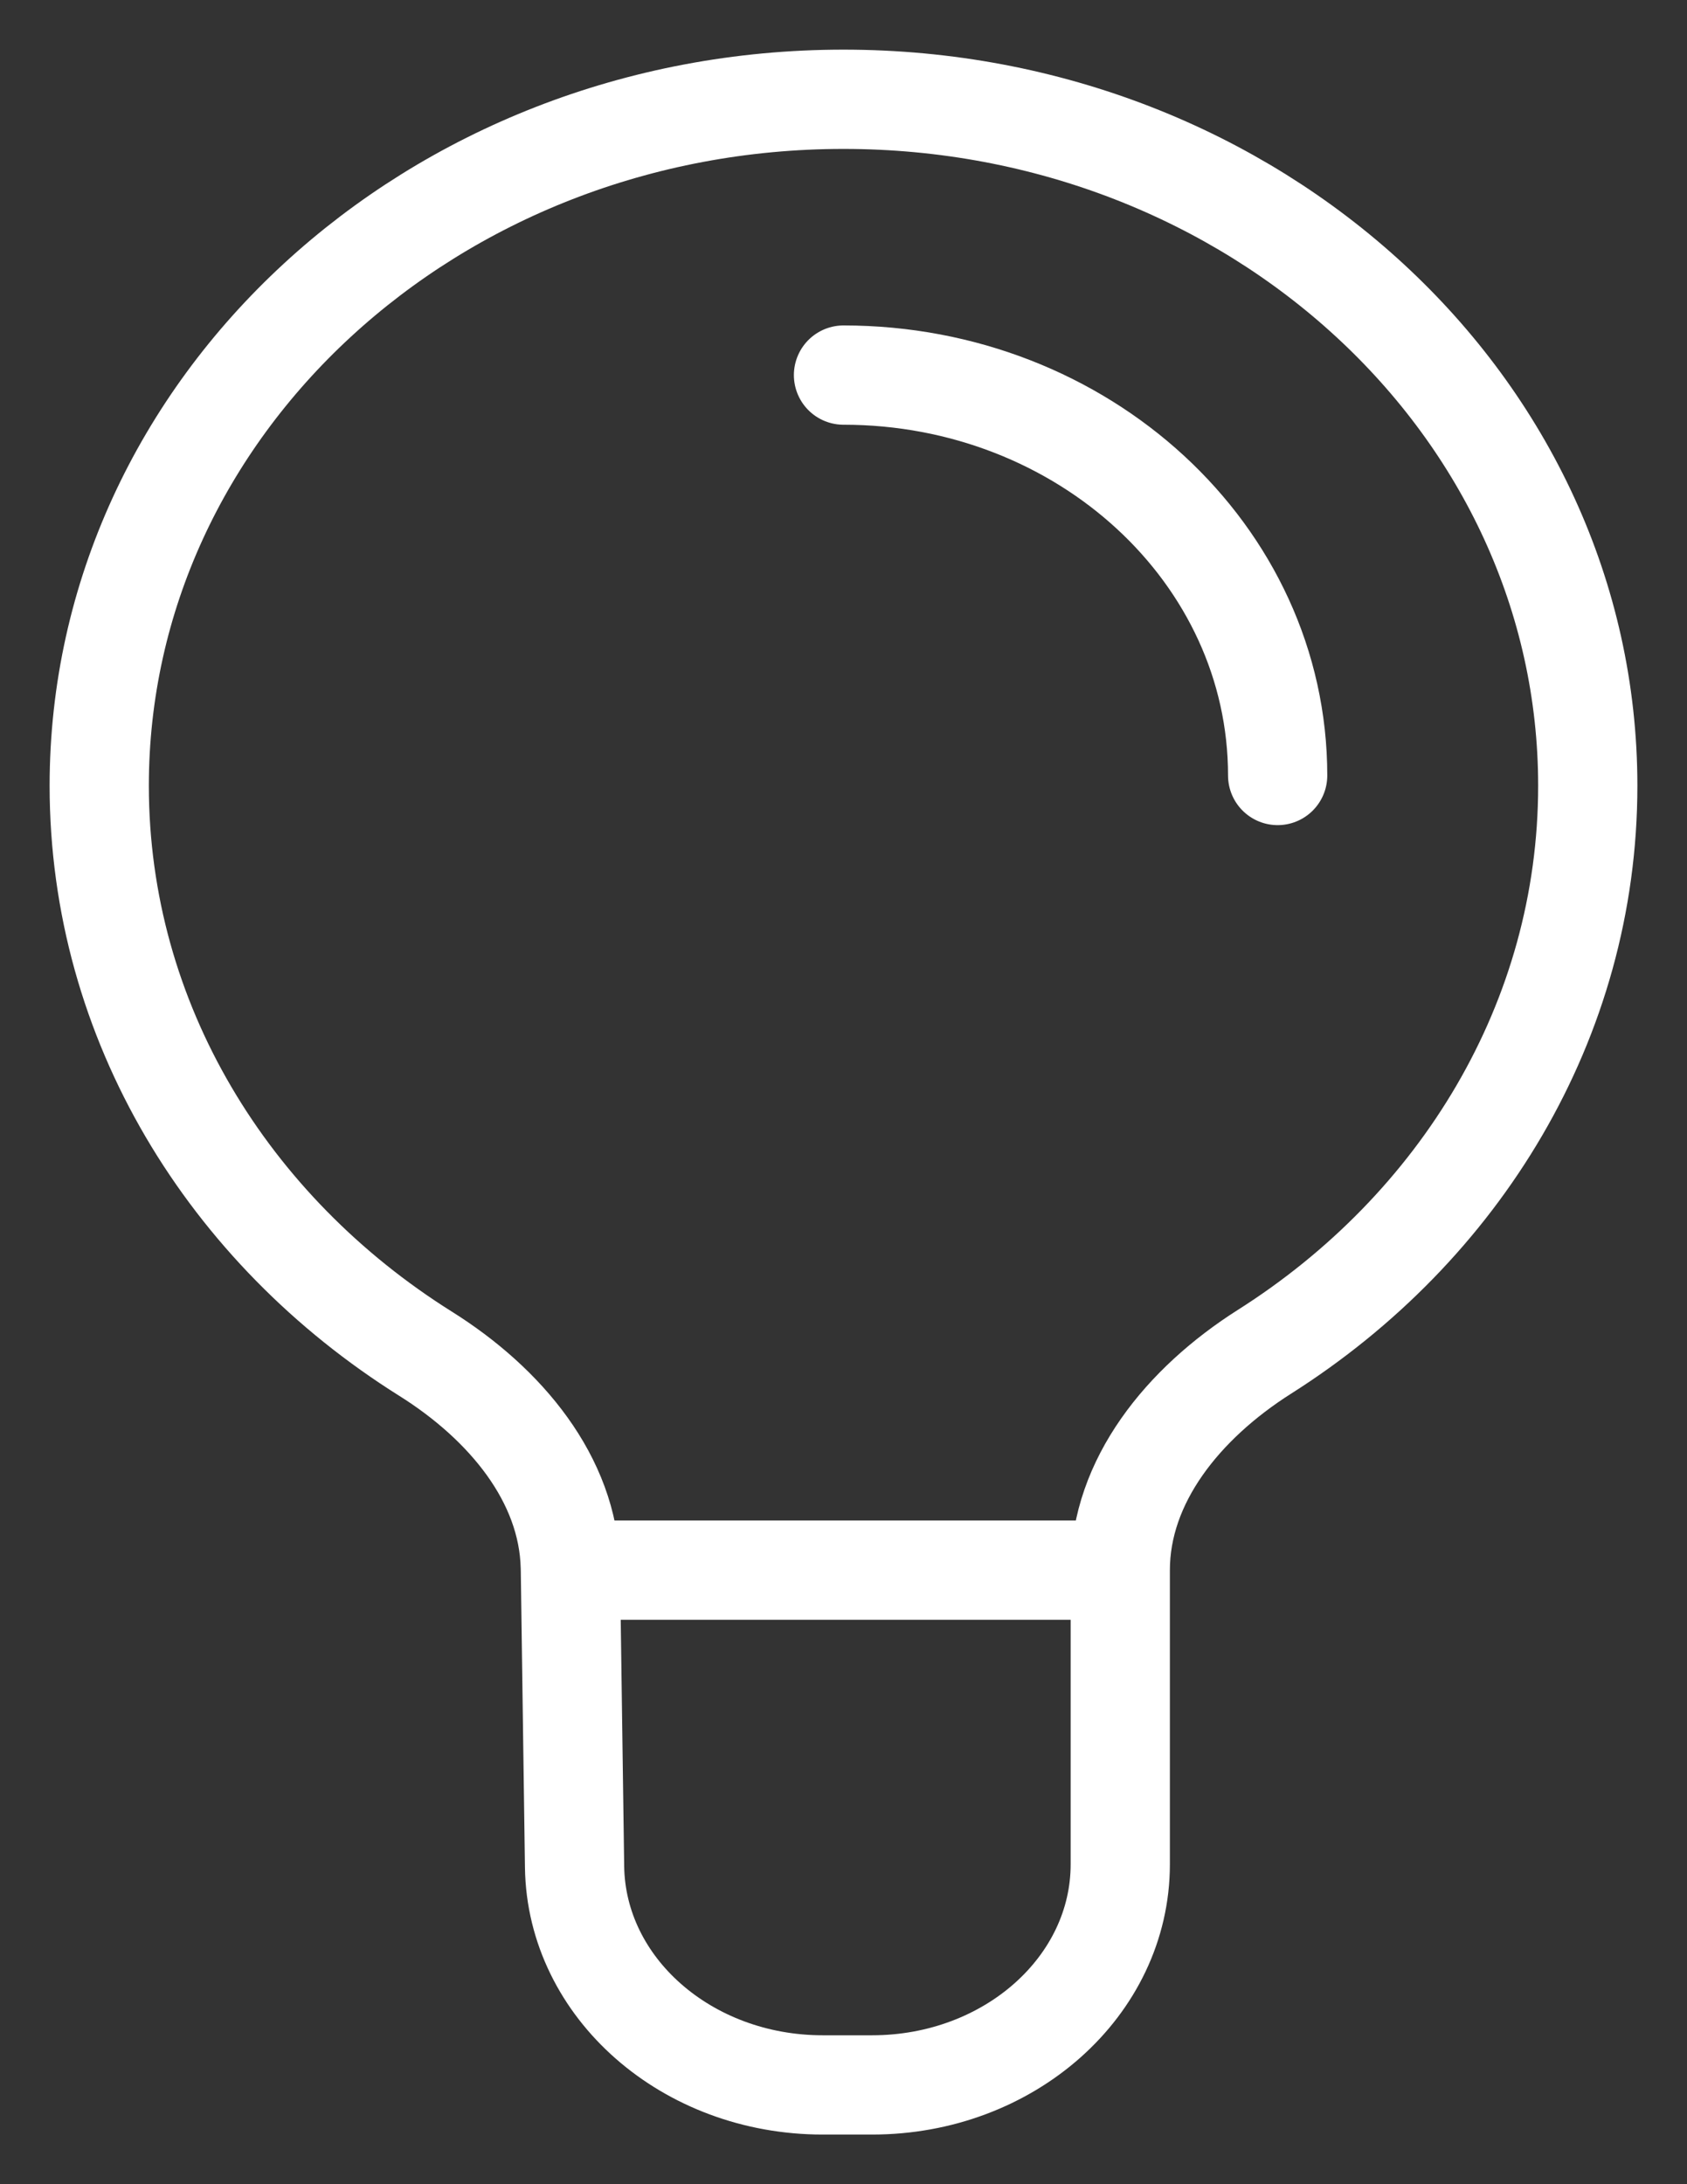 <svg width="17" height="22" viewBox="0 0 17 22" fill="none" xmlns="http://www.w3.org/2000/svg">
<rect x="0" y="0" width="17" height="22" fill="#333333" stroke="none"/>
<path d="M11.289 15.815V18.778C11.289 20.005 10.17 21 8.789 21H8.29C6.922 21 5.808 20.022 5.79 18.806L5.748 15.815M11.289 15.815H5.748M11.289 15.815C11.289 14.918 11.921 14.136 12.743 13.615C14.71 12.369 16 10.28 16 7.914C16 4.095 12.642 1 8.5 1C4.358 1 1 4.095 1 7.914C1 10.293 2.304 12.391 4.288 13.635C5.097 14.142 5.725 14.901 5.747 15.781L5.748 15.815M8.5 3.778C10.916 3.778 12.875 5.583 12.875 7.811" stroke="white" stroke-linecap="round" stroke-linejoin="round"/>
</svg>
